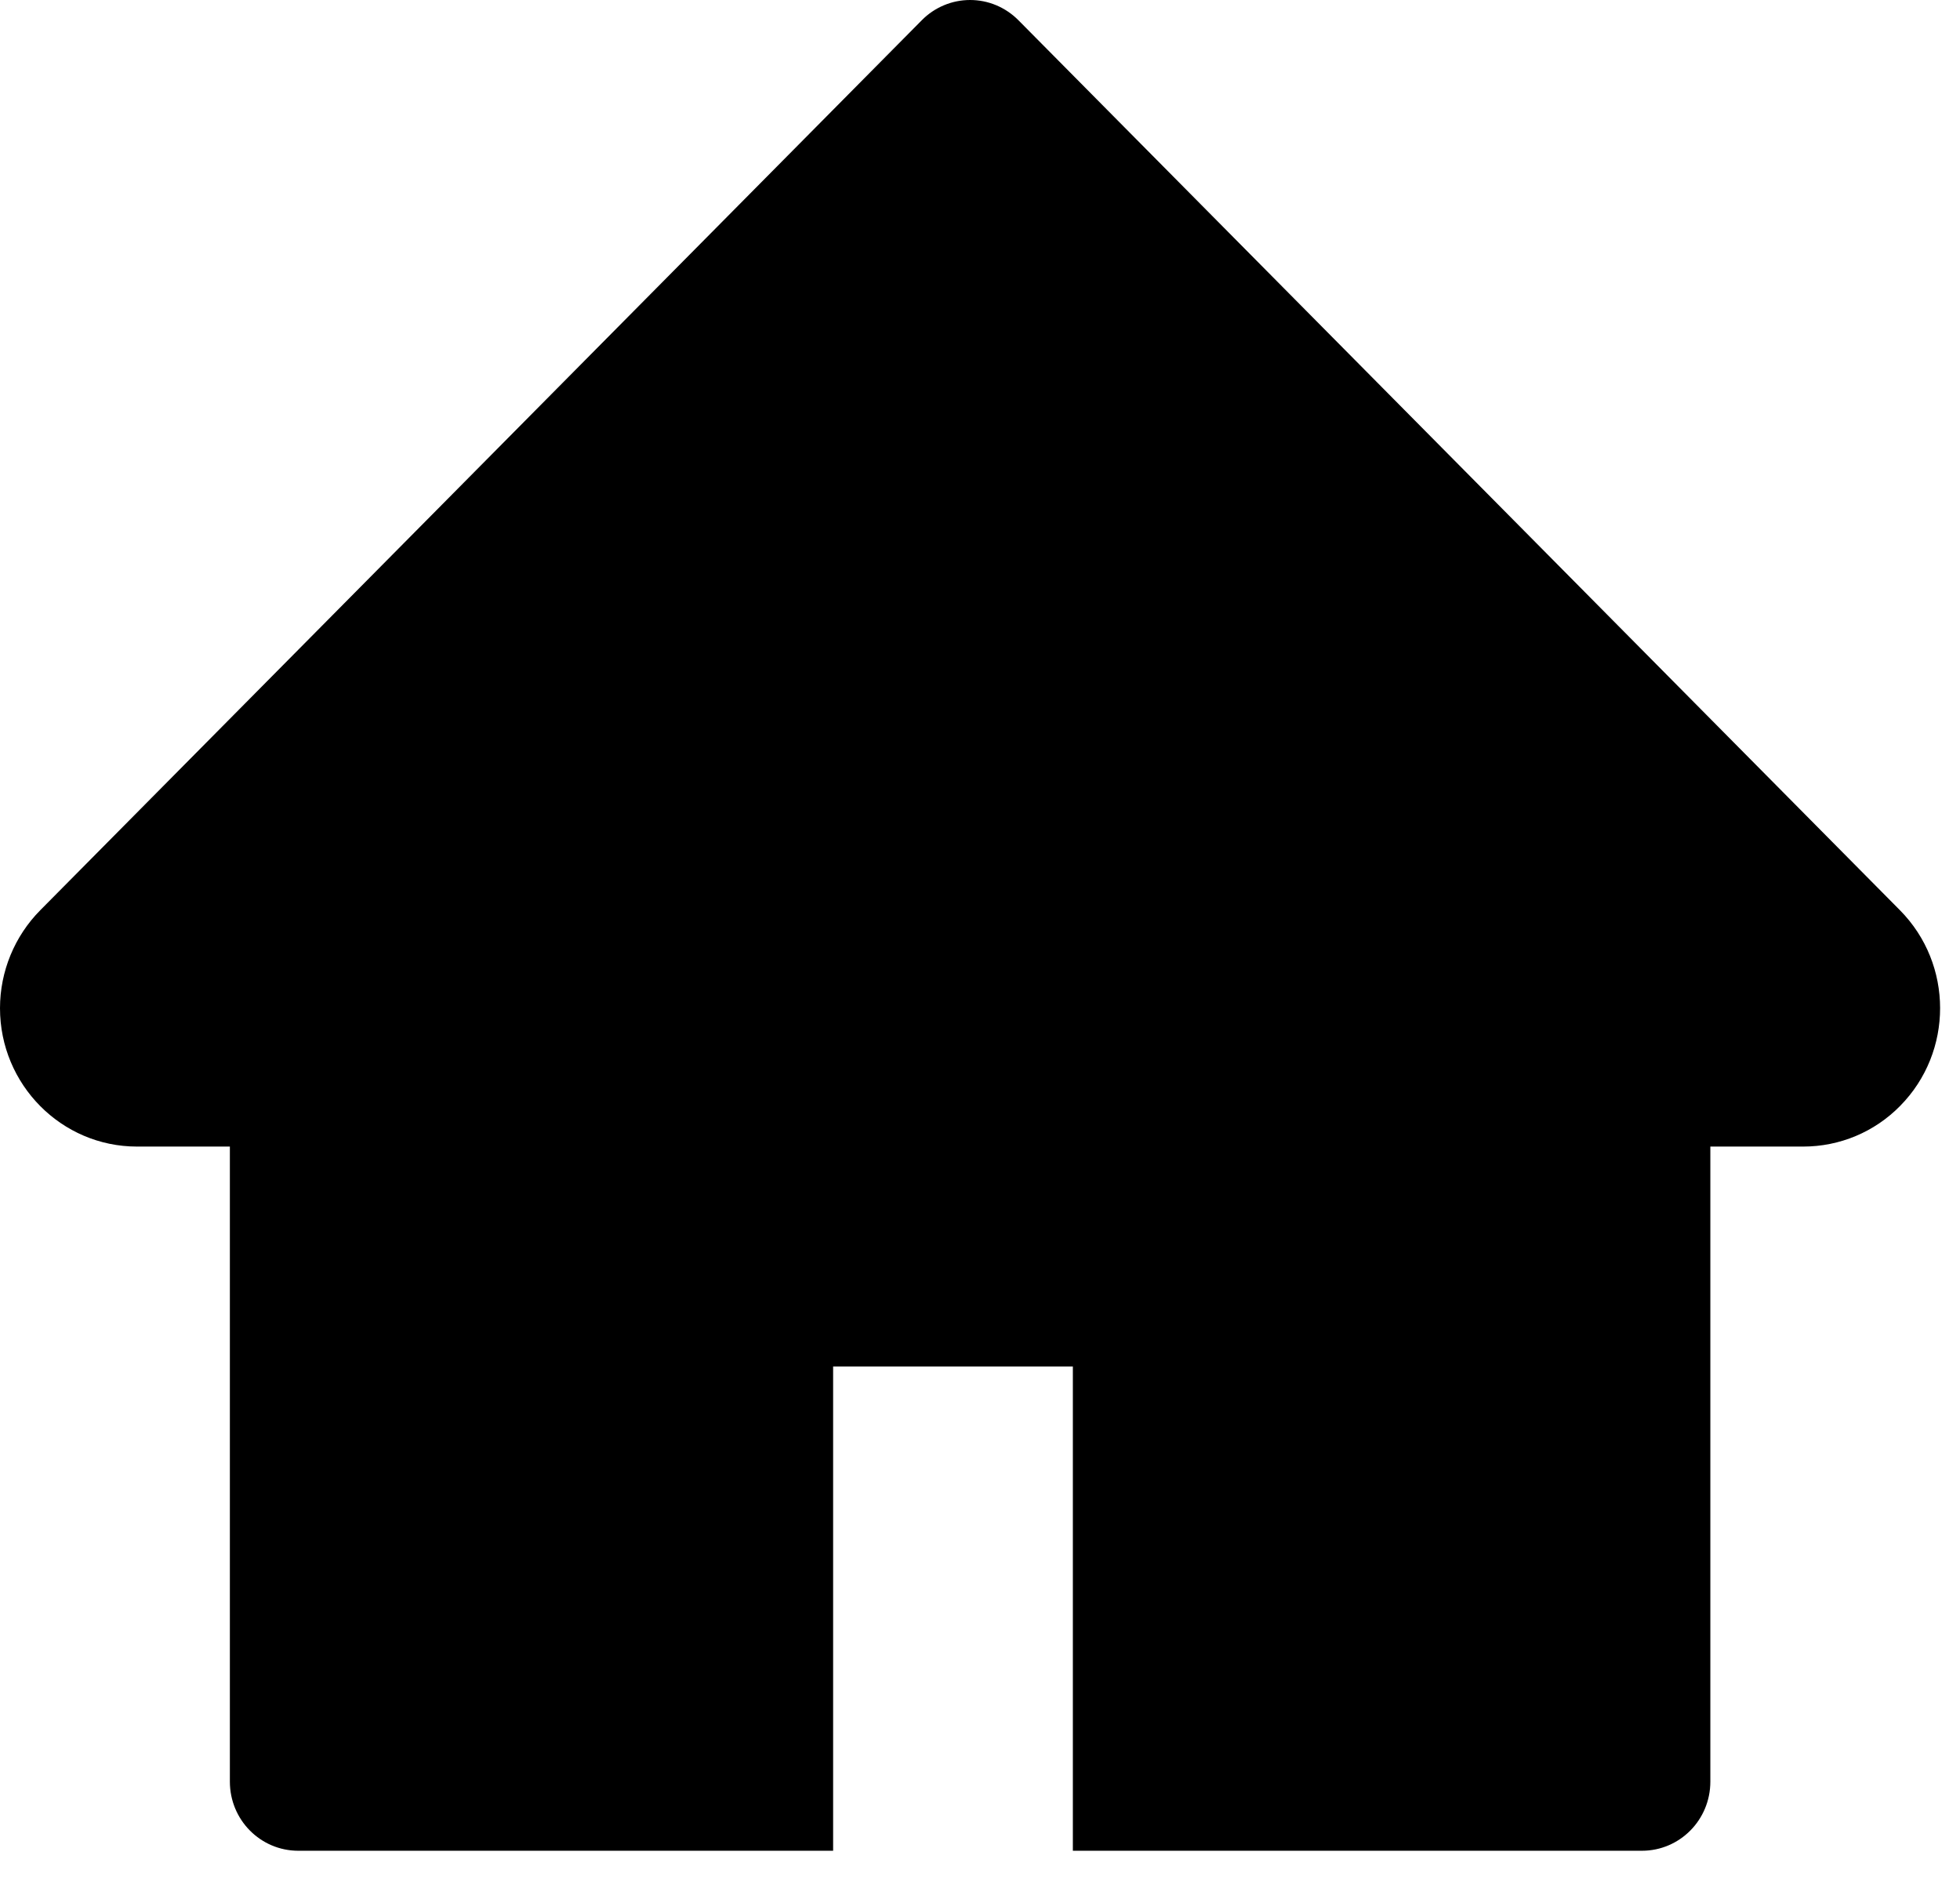 <svg width="32" height="31" viewBox="0 0 32 31" fill="none" xmlns="http://www.w3.org/2000/svg">
<path d="M31.02 14.86L16.628 0.331C16.524 0.226 16.401 0.143 16.266 0.086C16.13 0.029 15.985 0 15.838 0C15.692 0 15.546 0.029 15.411 0.086C15.275 0.143 15.152 0.226 15.049 0.331L0.657 14.86C0.238 15.283 0 15.859 0 16.459C0 17.705 1.003 18.718 2.236 18.718H3.753V29.085C3.753 29.71 4.252 30.214 4.871 30.214H13.602V22.308H17.516V30.214H26.806C27.425 30.214 27.924 29.71 27.924 29.085V18.718H29.441C30.035 18.718 30.604 18.481 31.023 18.054C31.893 17.172 31.893 15.742 31.02 14.86Z" fill="black"/>
</svg>
